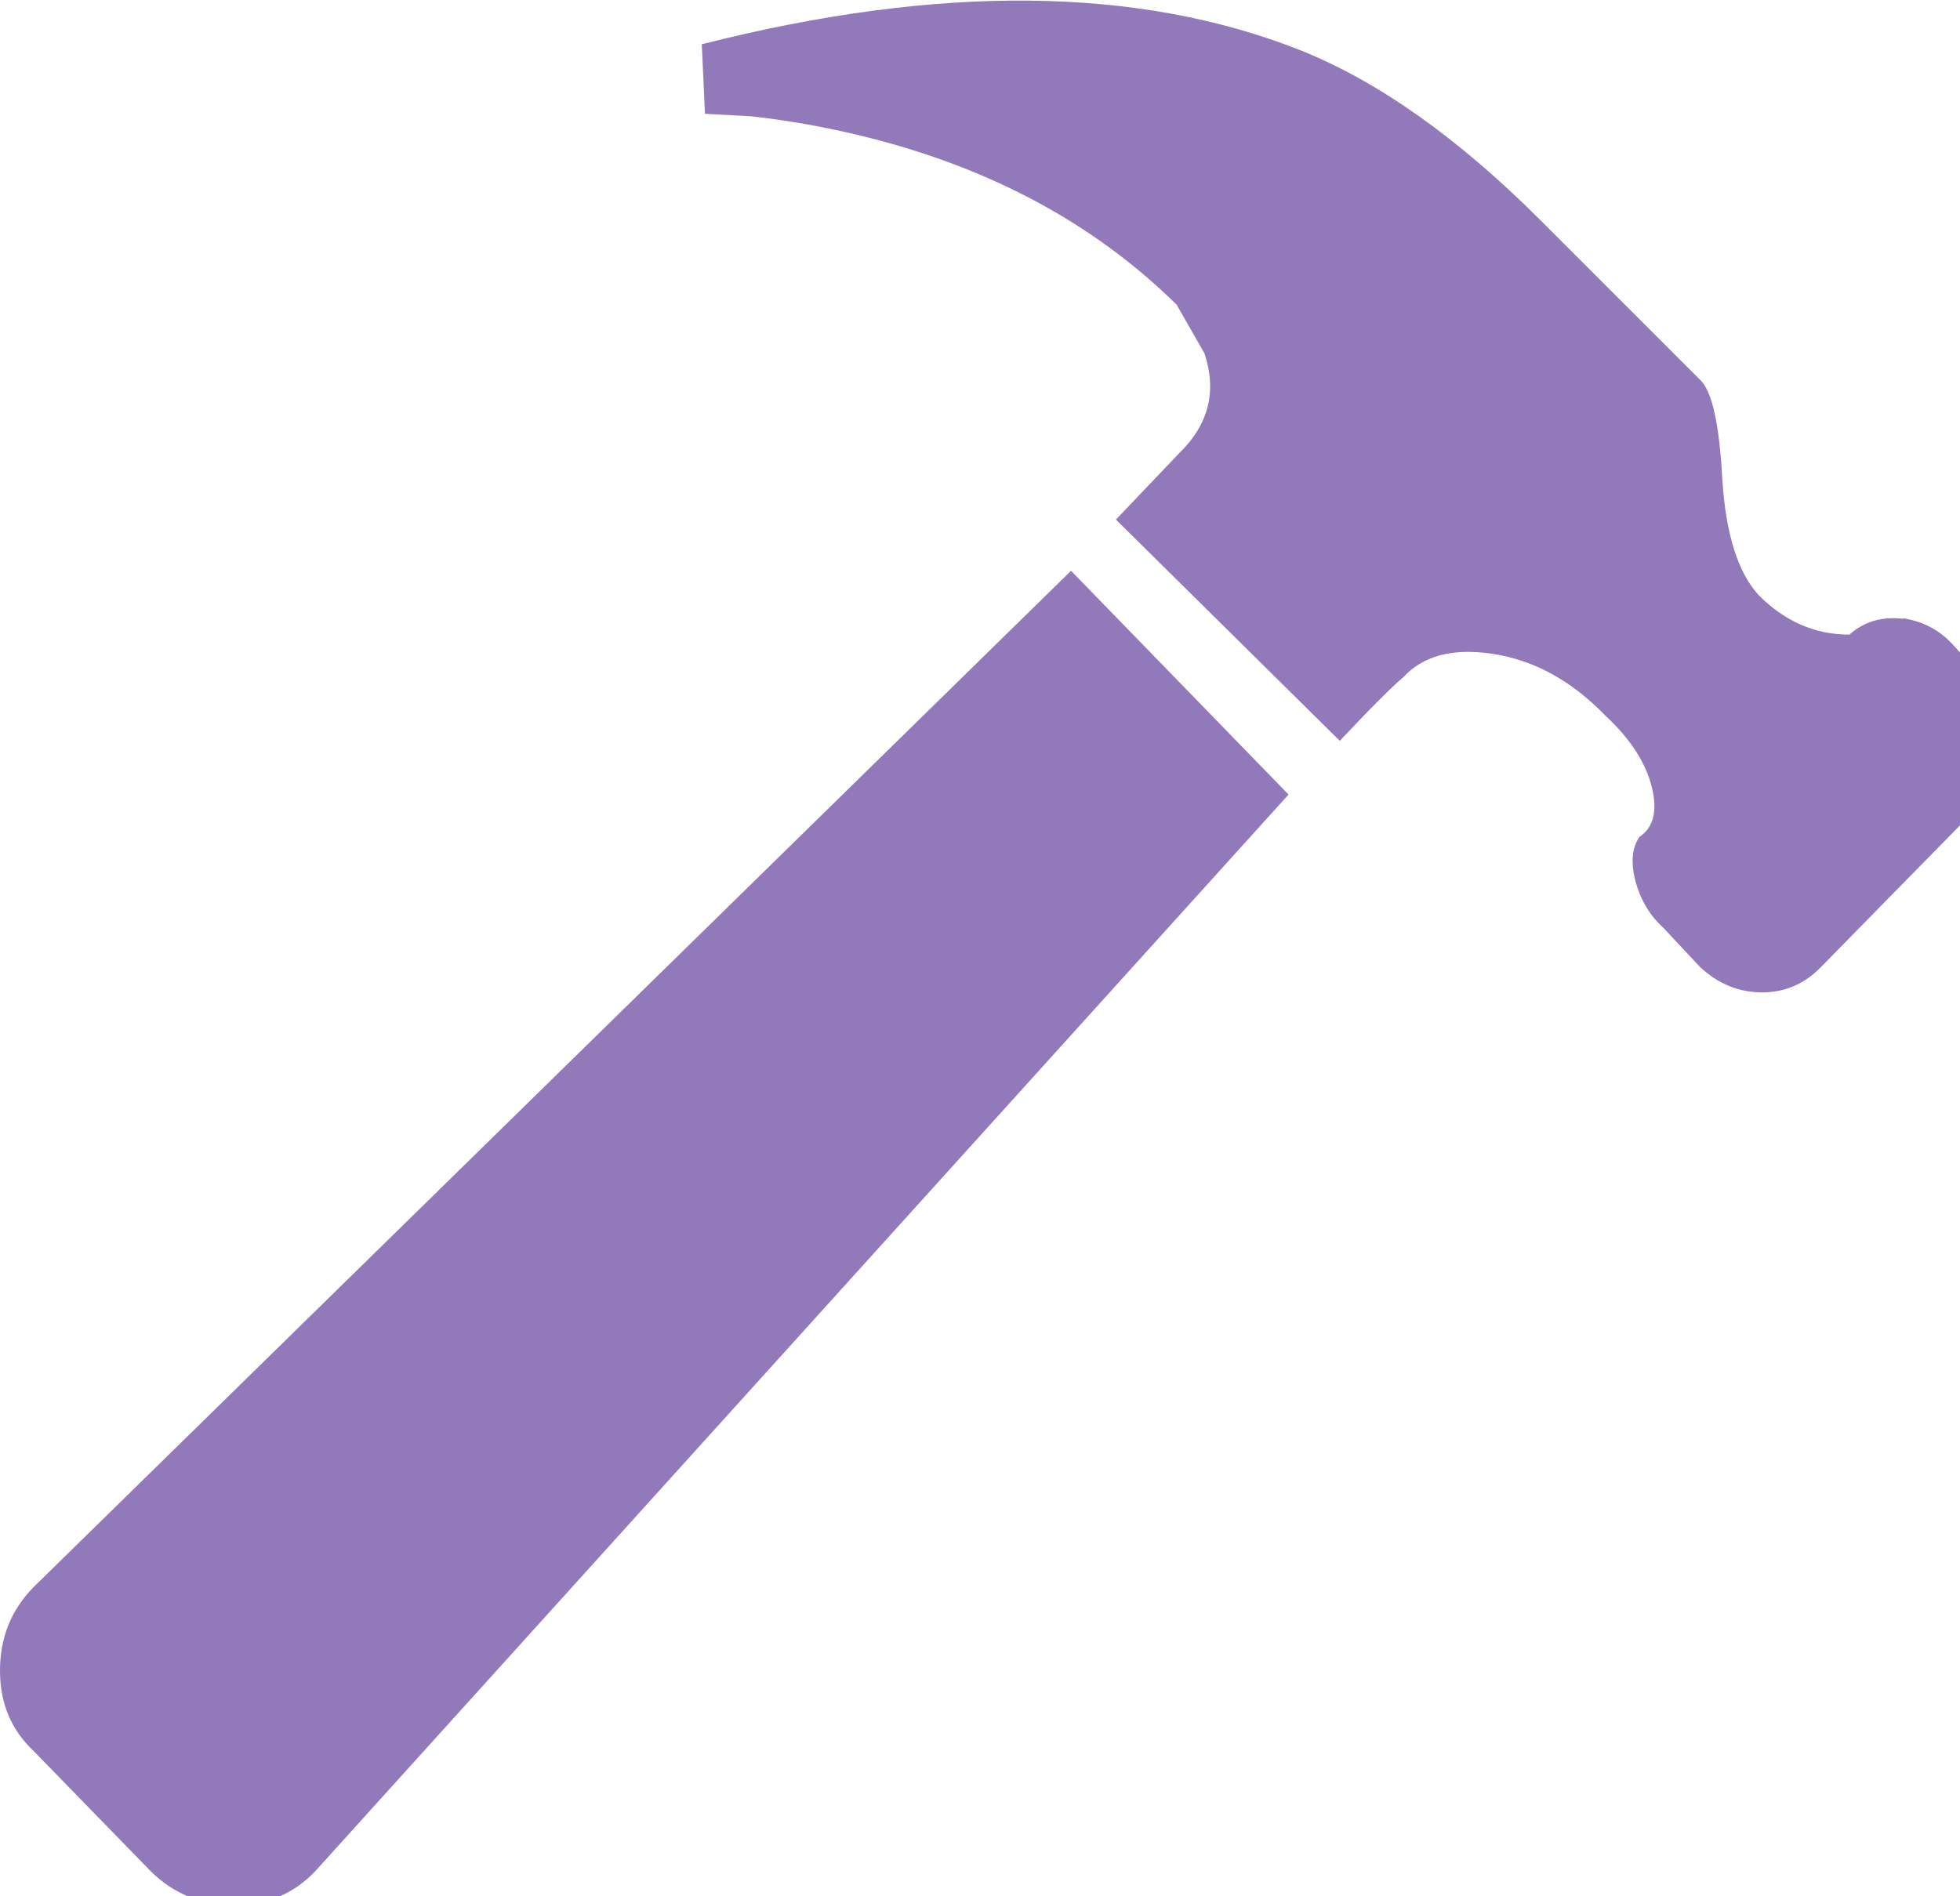 <svg xmlns="http://www.w3.org/2000/svg" preserveAspectRatio="none" viewBox="0 0 31 30"><defs/><path fill="#9279BA" d="M0 26.43q0 .77.53 1.27l1.86 1.91q.54.53 1.32.53.76 0 1.27-.53l15.4-17.04-3.44-3.54L.53 25.11Q0 25.65 0 26.43M30.1 9.79q-.5-.06-.85.25-.81 0-1.43-.62-.5-.54-.58-1.85-.07-1.28-.34-1.55l-2.54-2.54Q22.42 1.54 20.58.8 16.73-.73 11.1.7l.05 1.1.73.04q.91.1 1.83.33 2.96.74 4.9 2.65l.44.77q.3.9-.4 1.58l-1 1.05 3.54 3.5.42-.44q.44-.45.59-.57.46-.5 1.38-.37 1 .14 1.82.99.59.55.73 1.14.13.55-.2.77-.18.26-.06.71.12.44.44.73l.58.62q.43.4.98.4.54 0 .93-.4l2.58-2.63q.4-.43.4-.97 0-.55-.38-.94l-.53-.58q-.31-.33-.78-.4z"/></svg>